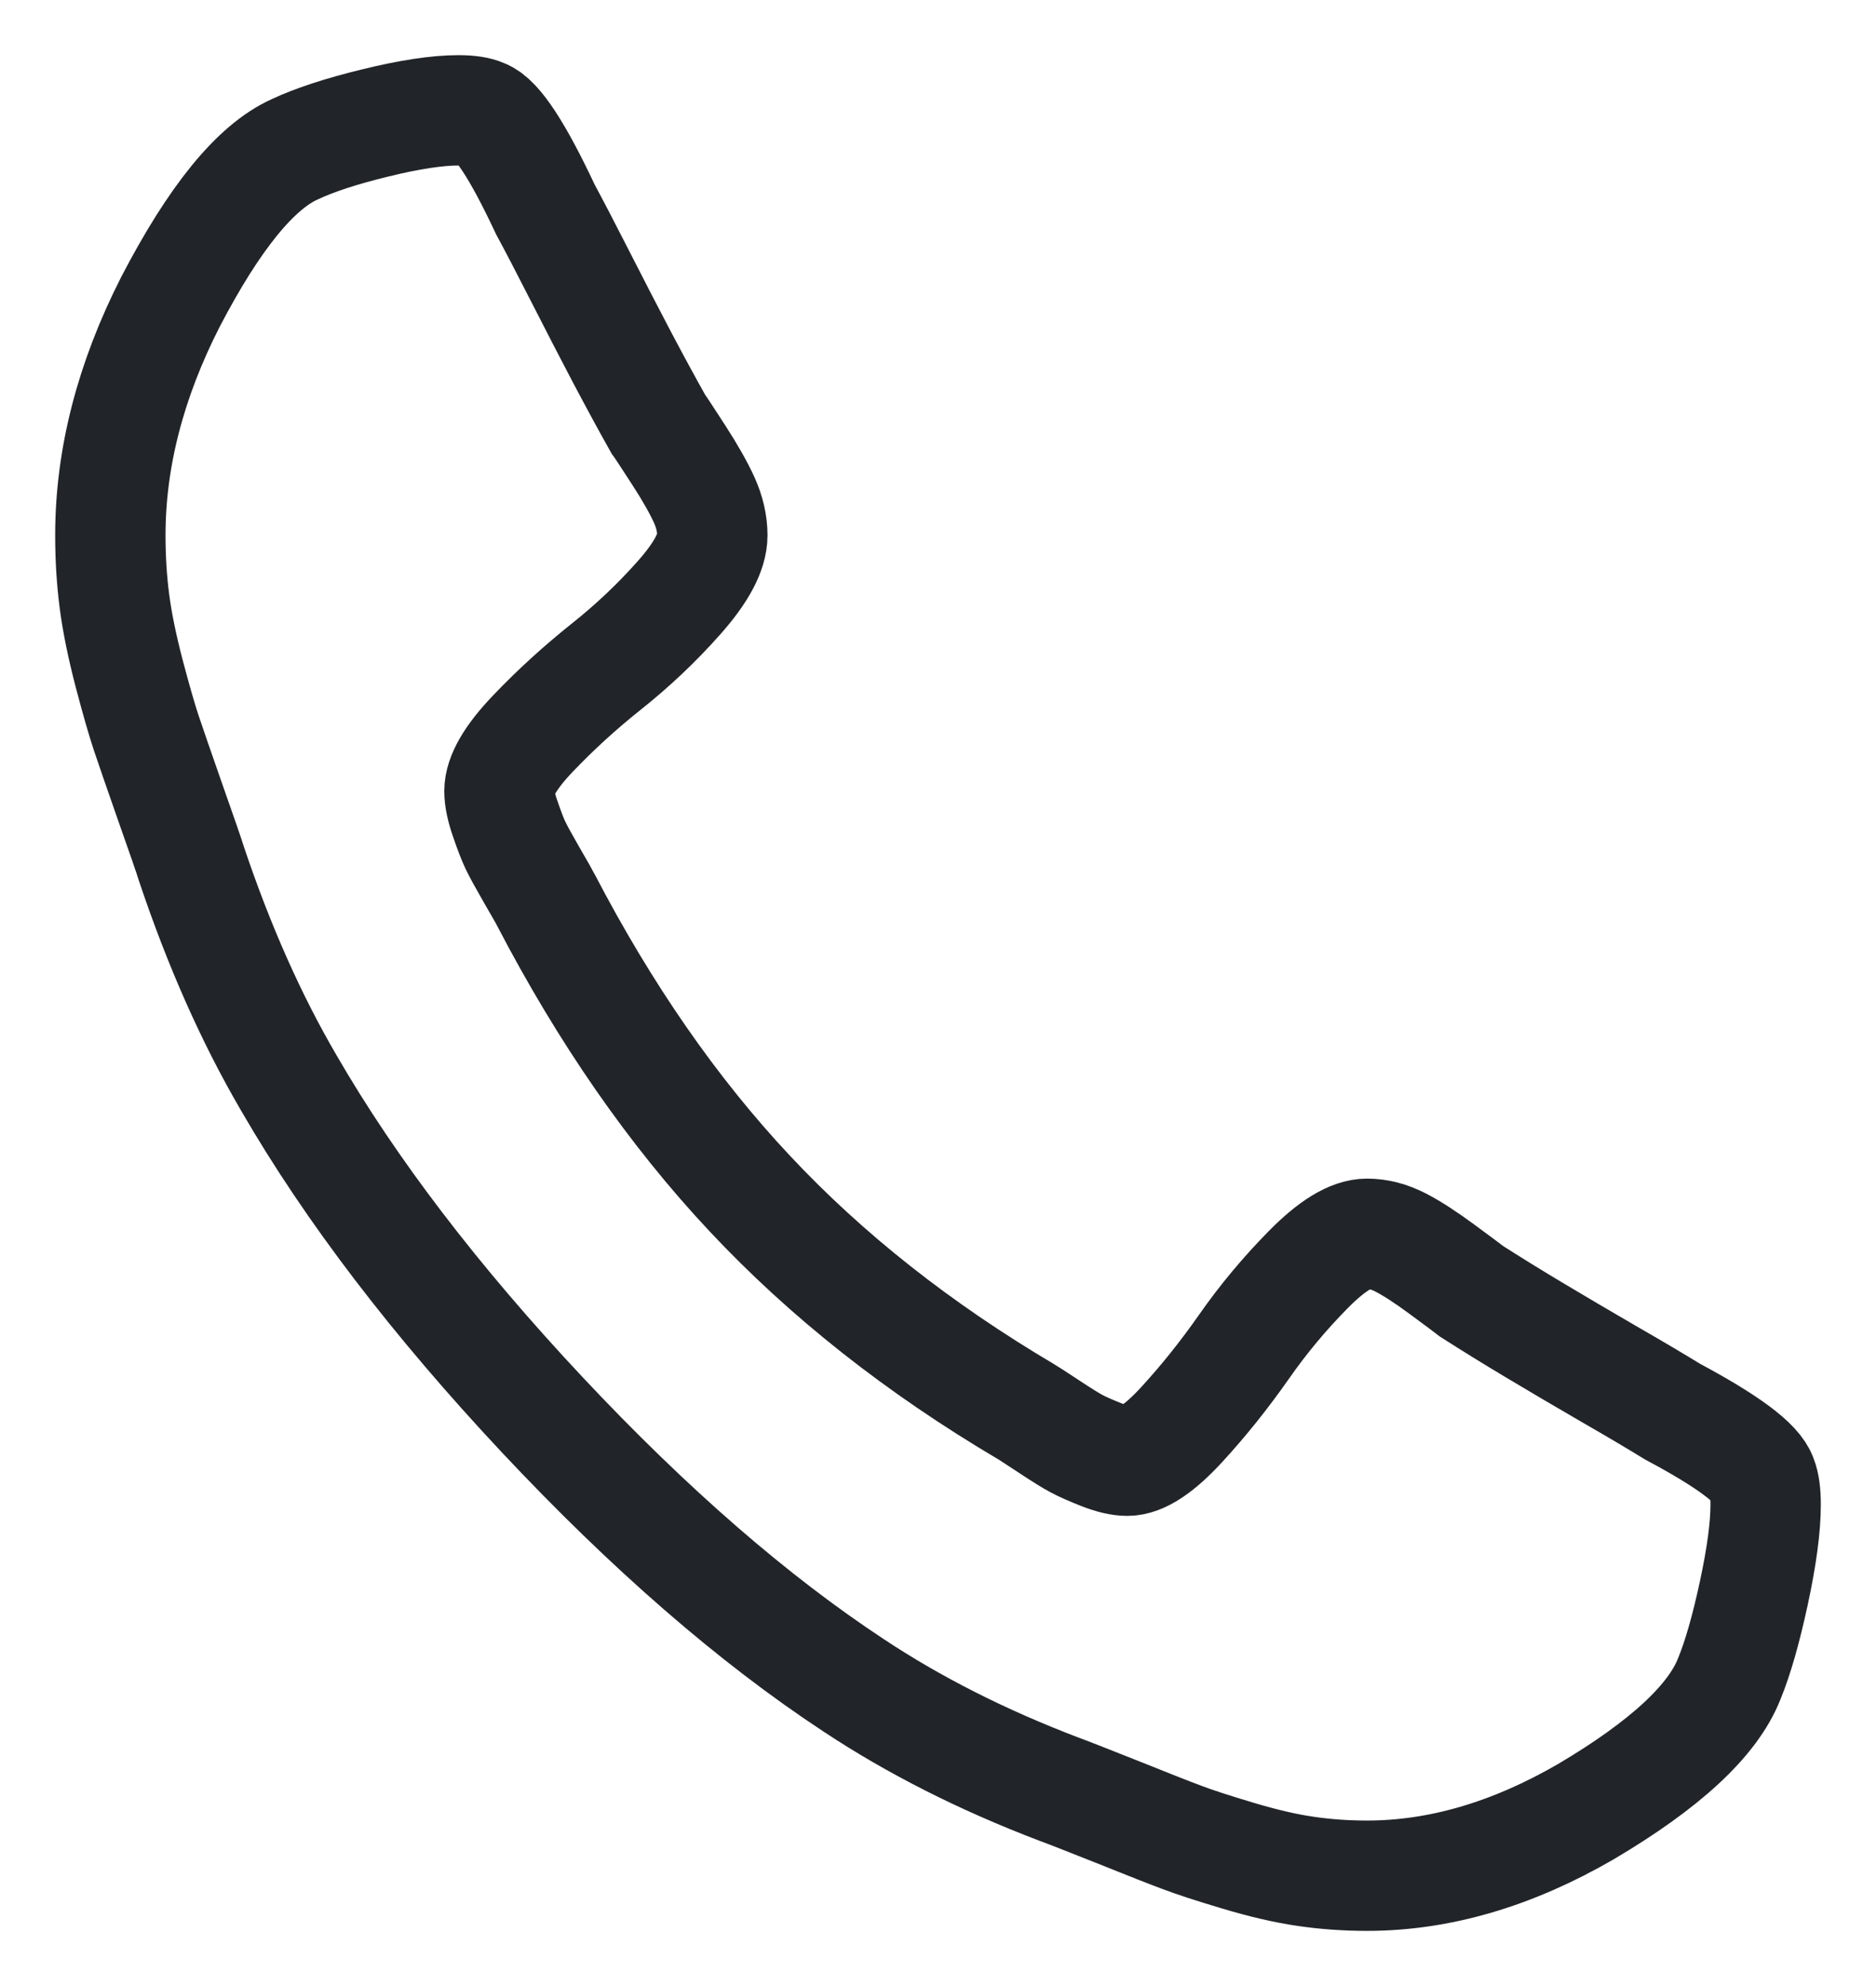 <svg xmlns="http://www.w3.org/2000/svg" width="17" height="18" viewBox="0 0 17 18">
  <path fill="none" stroke="#212529" d="M398.388,192 C399.042,192 399.702,191.807 400.37,191.42 C401.087,190.996 401.521,190.595 401.67,190.216 C401.748,190.027 401.822,189.767 401.893,189.438 C401.964,189.108 402,188.841 402,188.636 C402,188.53 401.989,188.451 401.968,188.398 C401.925,188.261 401.656,188.061 401.158,187.795 C401.023,187.712 400.832,187.598 400.583,187.455 C400.335,187.311 400.109,187.178 399.907,187.057 C399.704,186.936 399.514,186.818 399.337,186.705 C399.308,186.682 399.219,186.616 399.07,186.506 C398.921,186.396 398.795,186.314 398.692,186.261 C398.589,186.208 398.488,186.182 398.388,186.182 C398.246,186.182 398.069,186.29 397.856,186.506 C397.643,186.722 397.447,186.956 397.27,187.21 C397.092,187.464 396.904,187.699 396.705,187.915 C396.506,188.131 396.343,188.239 396.215,188.239 C396.151,188.239 396.071,188.22 395.975,188.182 C395.88,188.144 395.807,188.112 395.757,188.085 C395.707,188.059 395.622,188.006 395.501,187.926 C395.381,187.847 395.313,187.803 395.299,187.795 C394.326,187.22 393.491,186.561 392.795,185.818 C392.099,185.076 391.482,184.186 390.942,183.148 C390.935,183.133 390.894,183.061 390.819,182.932 C390.745,182.803 390.695,182.712 390.67,182.659 C390.645,182.606 390.615,182.528 390.58,182.426 C390.544,182.324 390.526,182.239 390.526,182.17 C390.526,182.034 390.627,181.86 390.83,181.648 C391.032,181.436 391.252,181.235 391.49,181.045 C391.728,180.856 391.949,180.648 392.151,180.42 C392.353,180.193 392.455,180.004 392.455,179.852 C392.455,179.746 392.43,179.638 392.38,179.528 C392.33,179.419 392.254,179.284 392.151,179.125 C392.048,178.966 391.986,178.871 391.964,178.841 C391.858,178.652 391.748,178.449 391.634,178.233 C391.521,178.017 391.396,177.777 391.261,177.511 C391.126,177.246 391.02,177.042 390.942,176.898 C390.693,176.367 390.505,176.08 390.377,176.034 C390.327,176.011 390.253,176 390.153,176 C389.962,176 389.711,176.038 389.402,176.114 C389.093,176.189 388.85,176.269 388.673,176.352 C388.317,176.511 387.941,176.973 387.543,177.739 C387.181,178.451 387,179.155 387,179.852 C387,180.057 387.012,180.256 387.037,180.449 C387.062,180.642 387.107,180.86 387.17,181.102 C387.234,181.345 387.286,181.525 387.325,181.642 C387.364,181.759 387.437,181.97 387.543,182.273 C387.65,182.576 387.714,182.761 387.735,182.83 C387.984,183.572 388.278,184.235 388.619,184.818 C389.18,185.788 389.946,186.79 390.915,187.824 C391.885,188.858 392.824,189.674 393.733,190.273 C394.28,190.636 394.901,190.951 395.597,191.216 C395.661,191.239 395.835,191.307 396.119,191.42 C396.403,191.534 396.6,191.612 396.711,191.653 C396.821,191.695 396.989,191.75 397.217,191.818 C397.444,191.886 397.648,191.934 397.829,191.96 C398.01,191.987 398.197,192 398.388,192 Z" transform="translate(-386 -175)"/>
</svg>
